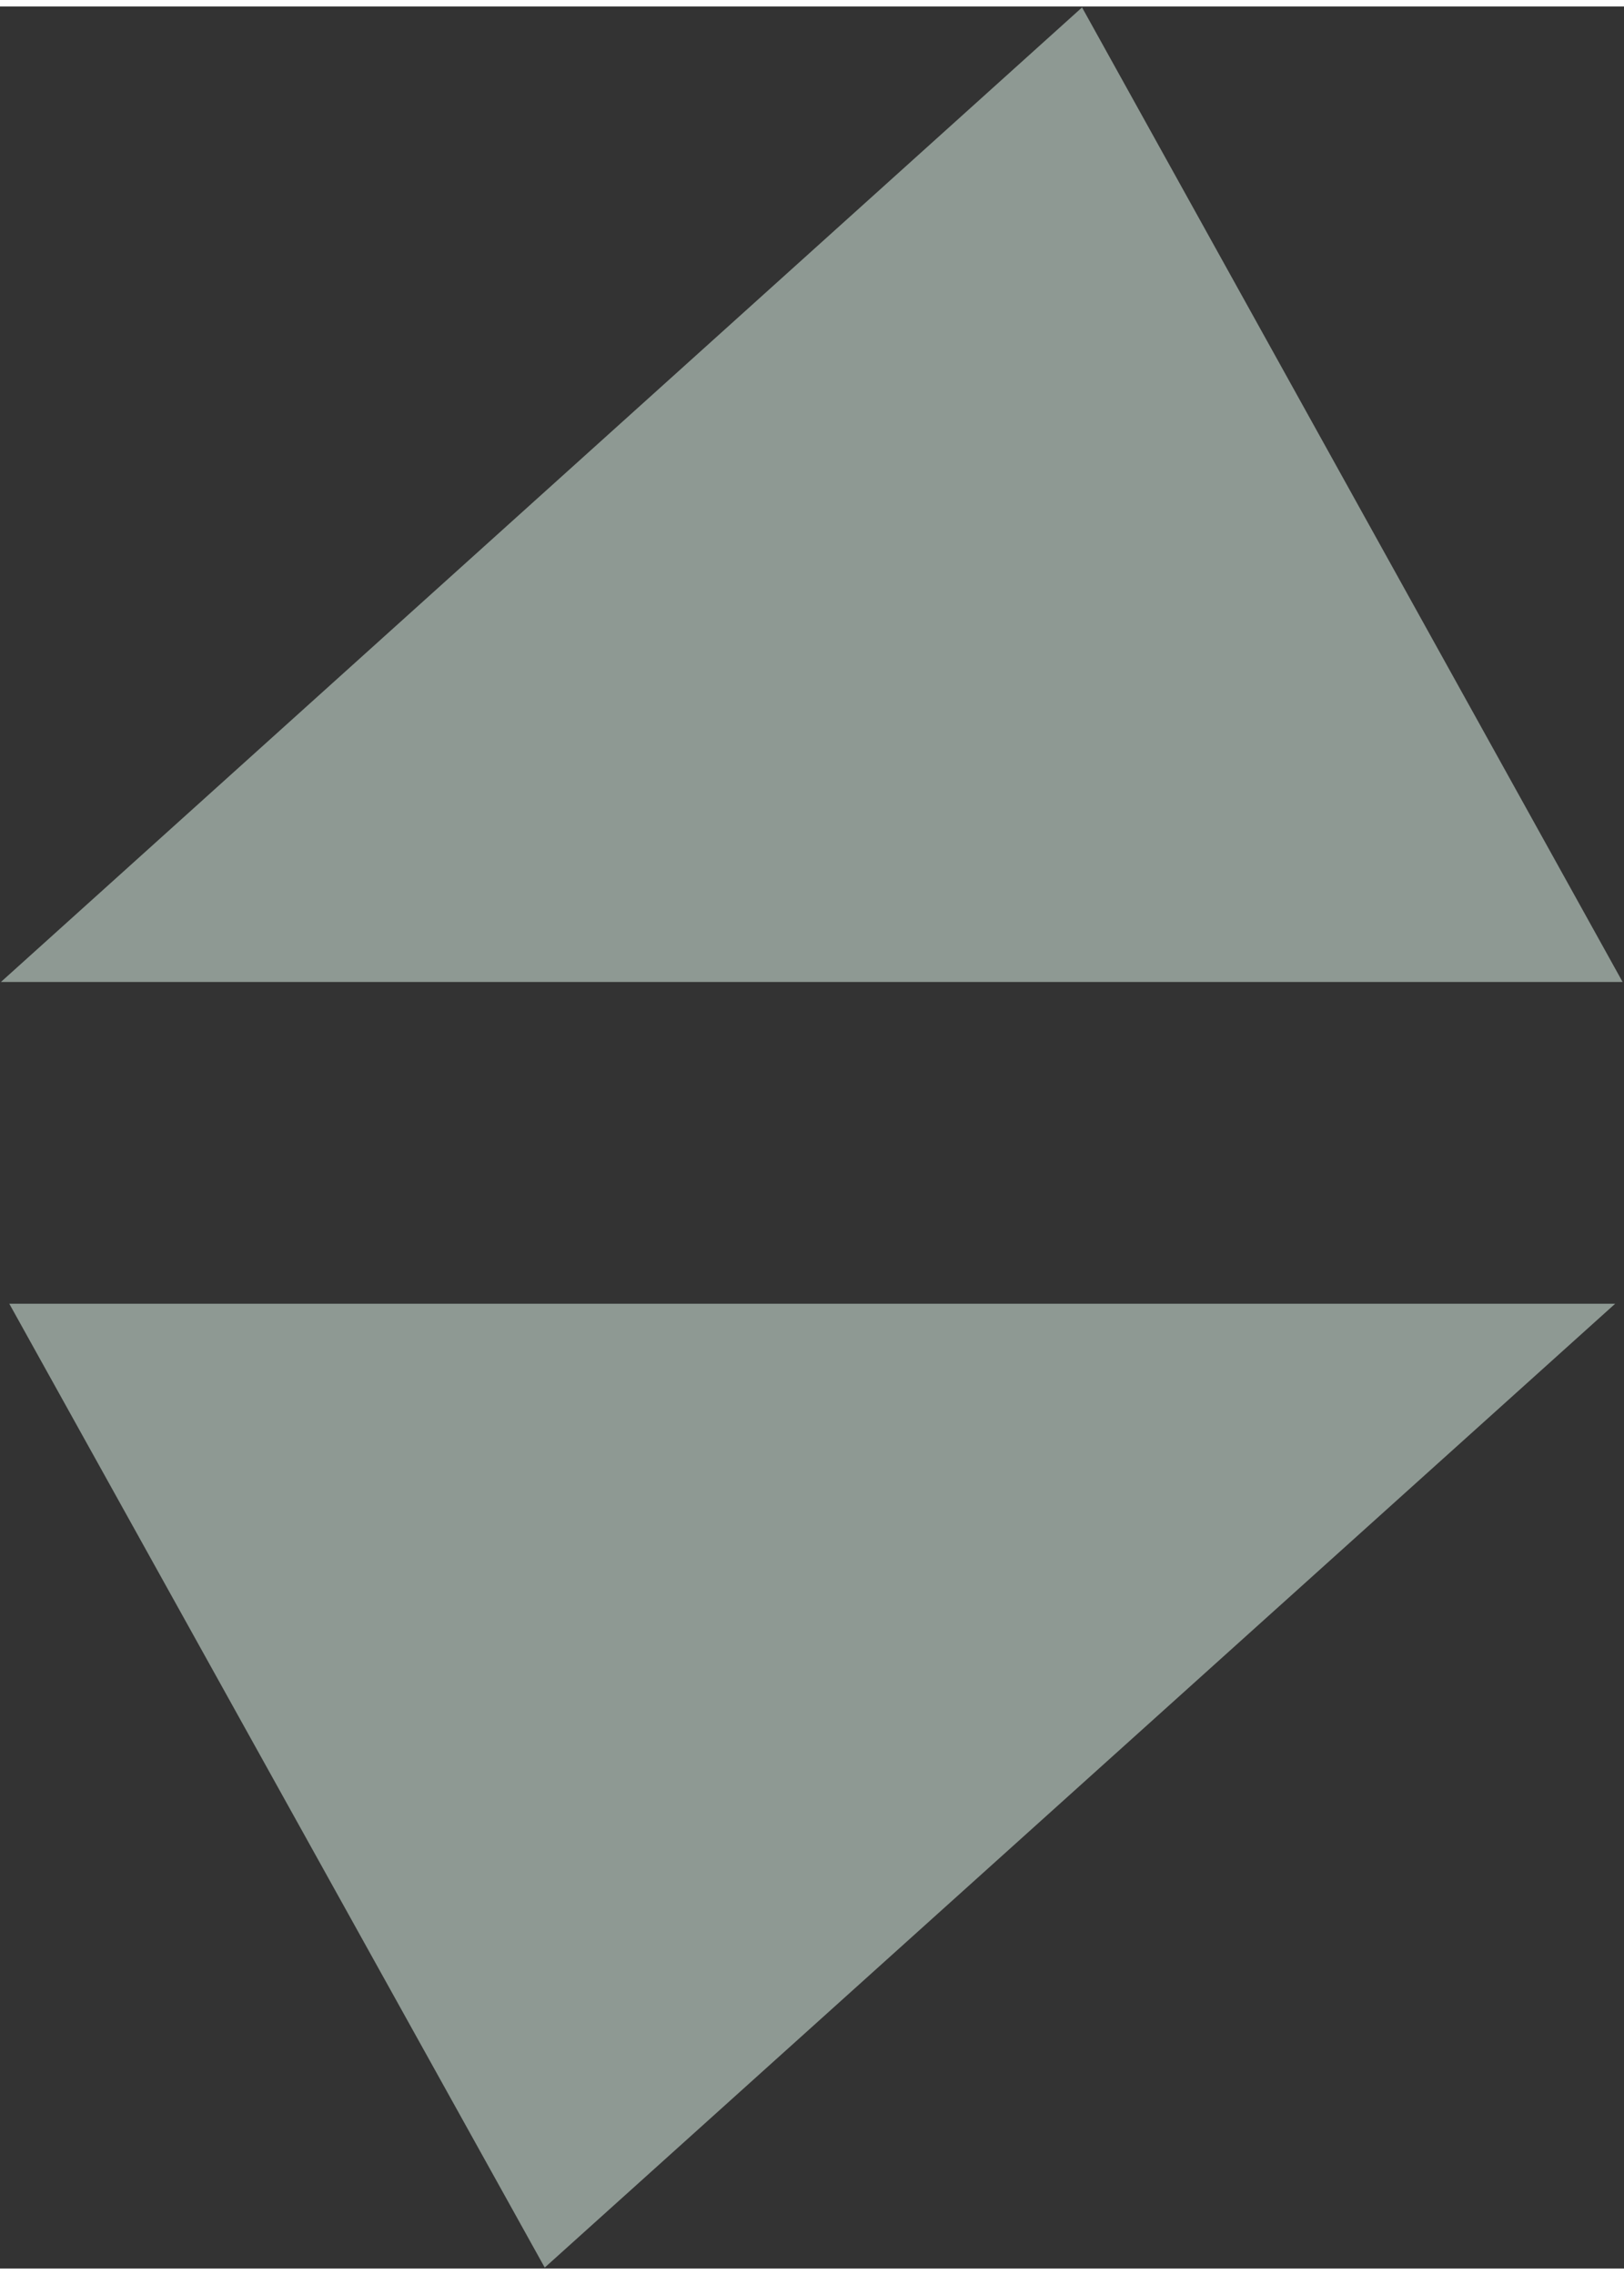 <?xml version="1.0" encoding="UTF-8"?>
<!DOCTYPE svg PUBLIC "-//W3C//DTD SVG 1.0//EN" "http://www.w3.org/TR/2001/REC-SVG-20010904/DTD/svg10.dtd">
<!-- Creator: CorelDRAW X6 -->
<svg xmlns="http://www.w3.org/2000/svg" xml:space="preserve" width="35px" height="49px" version="1.0" shape-rendering="geometricPrecision" text-rendering="geometricPrecision" image-rendering="optimizeQuality" fill-rule="evenodd" clip-rule="evenodd"
viewBox="0 0 3500 4872"
 xmlns:xlink="http://www.w3.org/1999/xlink">
 <rect x="0" y="0" width="3500" height="4872" fill="#333333" stroke="none"/>
 <g id="_0207.cgm:type:overlay">
  <IC_ColorNameTable/>
  <PictureProperties/>
  <polygon fill="#EAFFF4" fill-opacity="0.502" points="3481,2794 1174,4870 20,2794 "/>
  <polygon fill="#EAFFF4" fill-opacity="0.502" points="2,2101 2332,2 3497,2101 "/>
 </g>
</svg>
